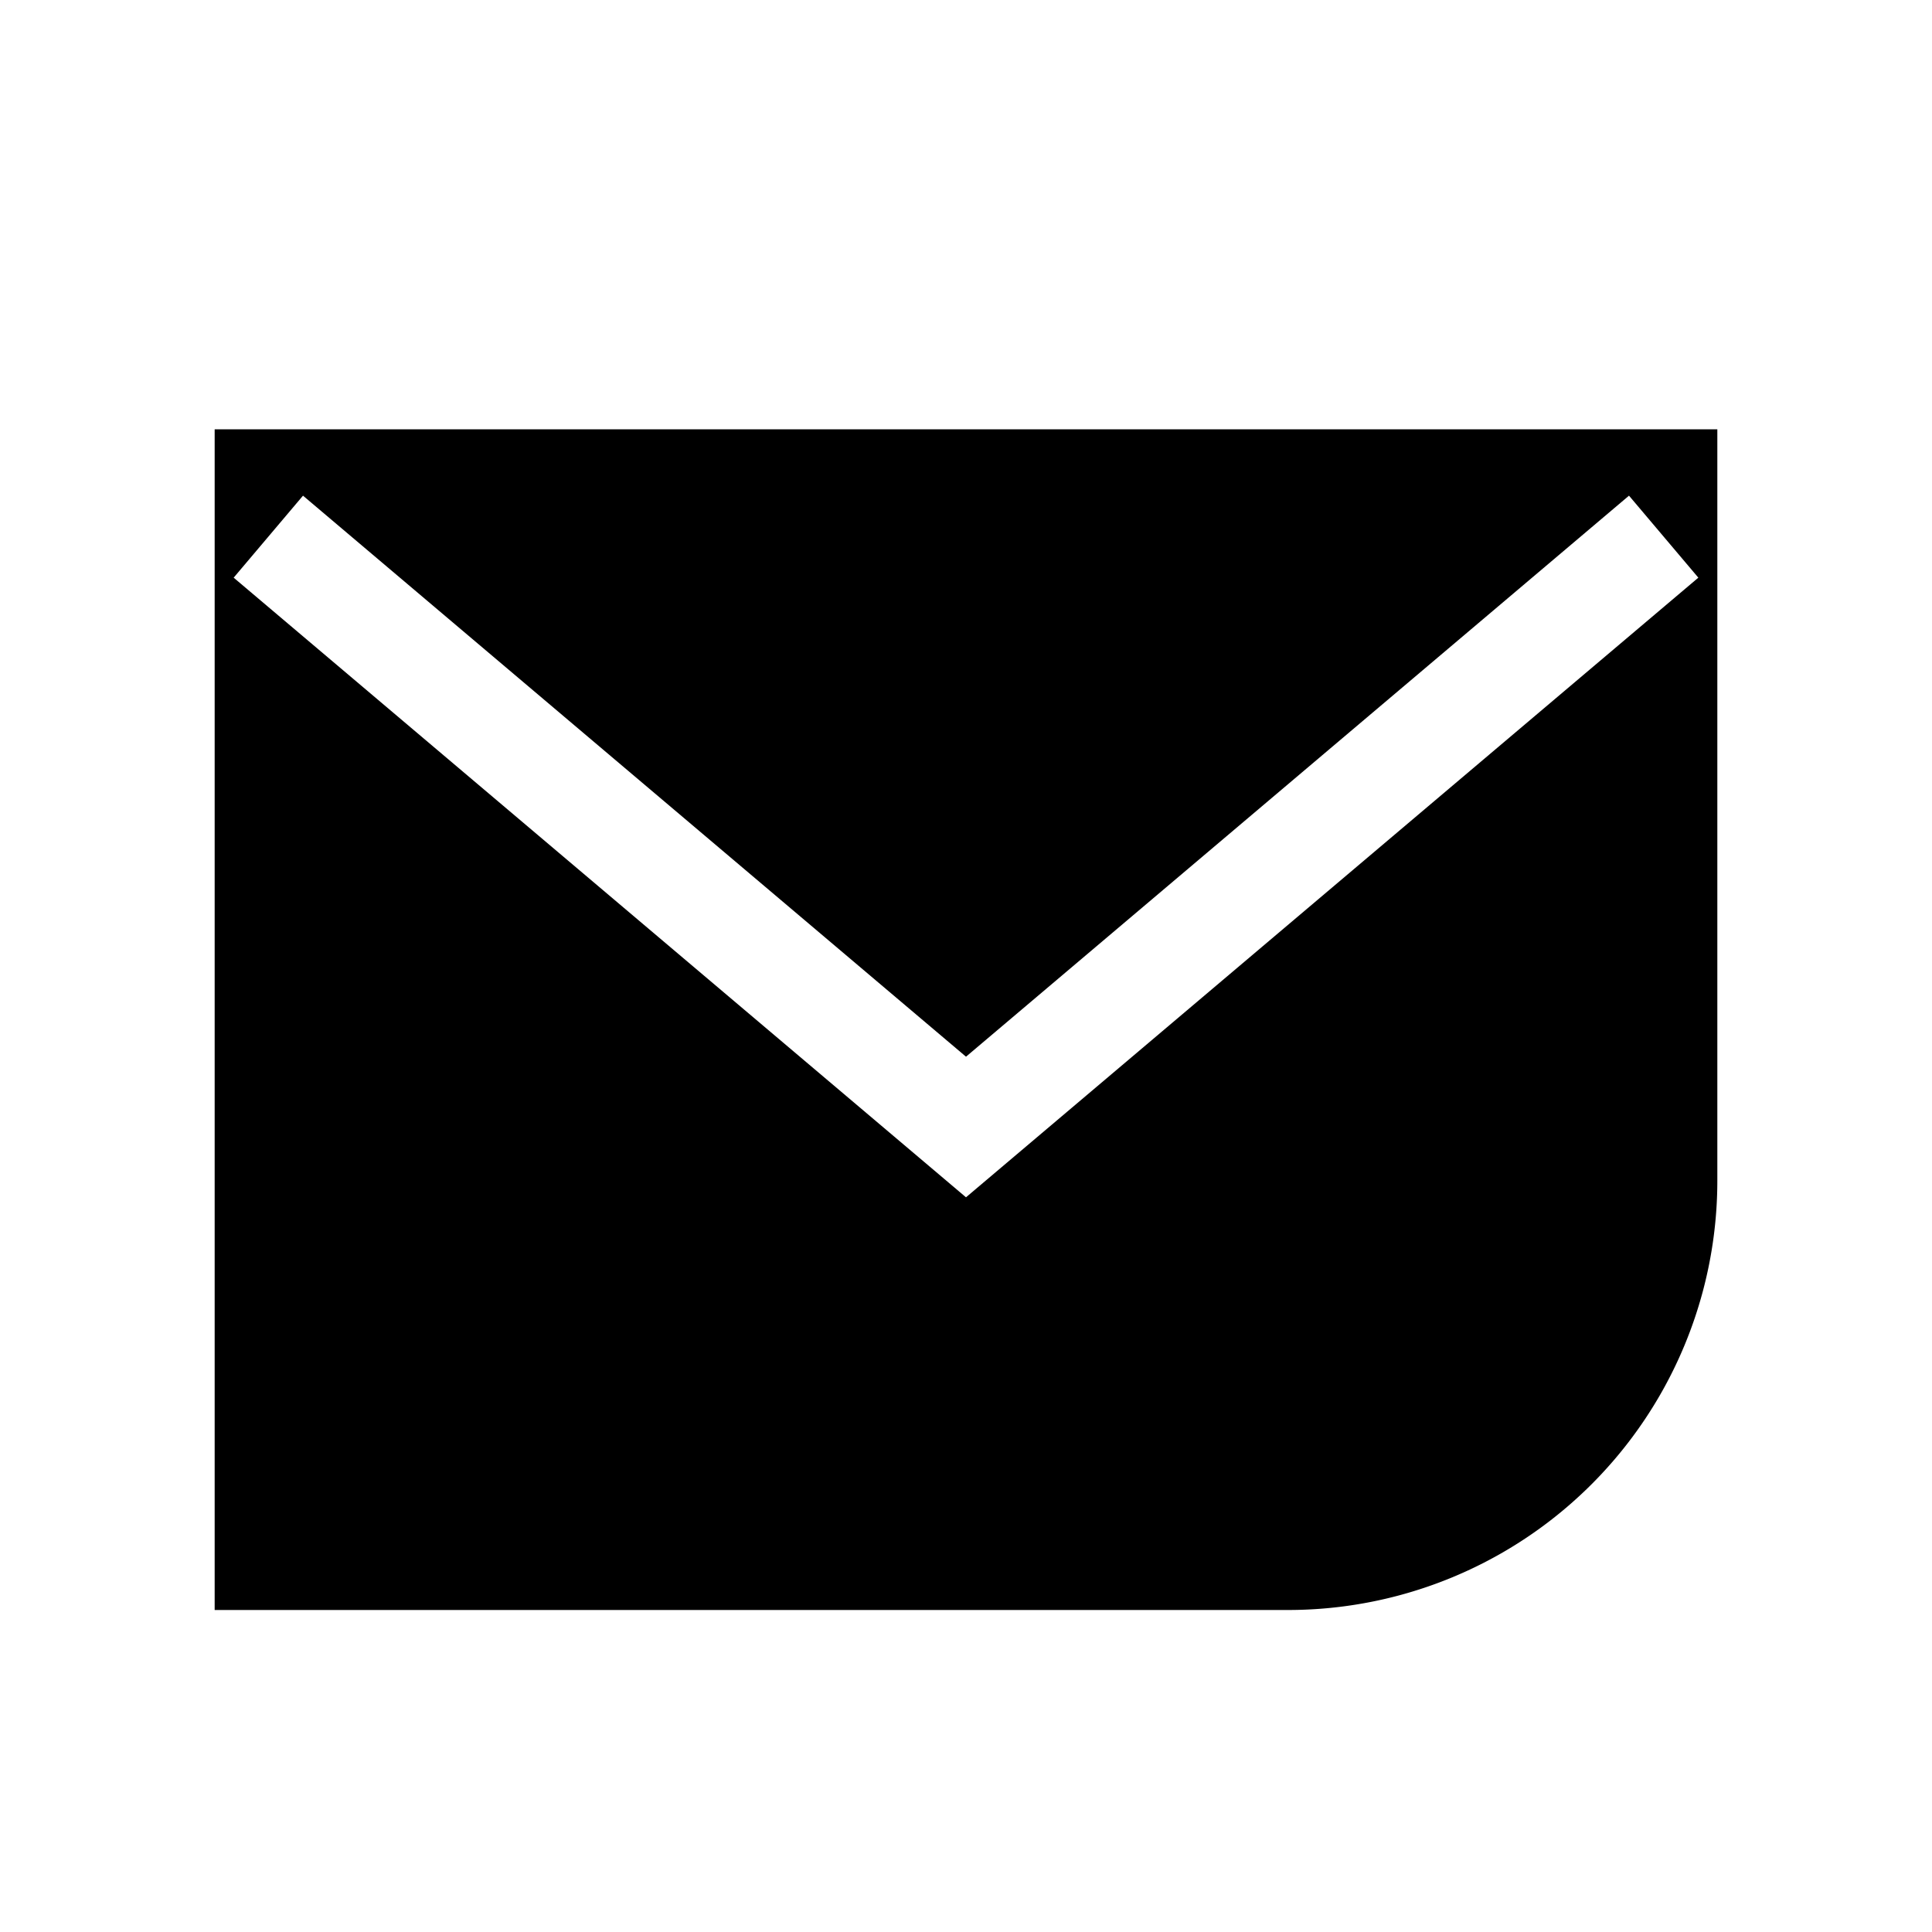 <svg xmlns="http://www.w3.org/2000/svg" viewBox="0 0 18 18"><path clip-rule="evenodd" d="M16 4H2v11h10a4 4 0 004-4V4zM2.177 5.382L9 11.155l6.823-5.773-.646-.764L9 9.845 2.823 4.618l-.646.764z" fill="currentColor" fill-rule="evenodd" stroke="none"></path></svg>